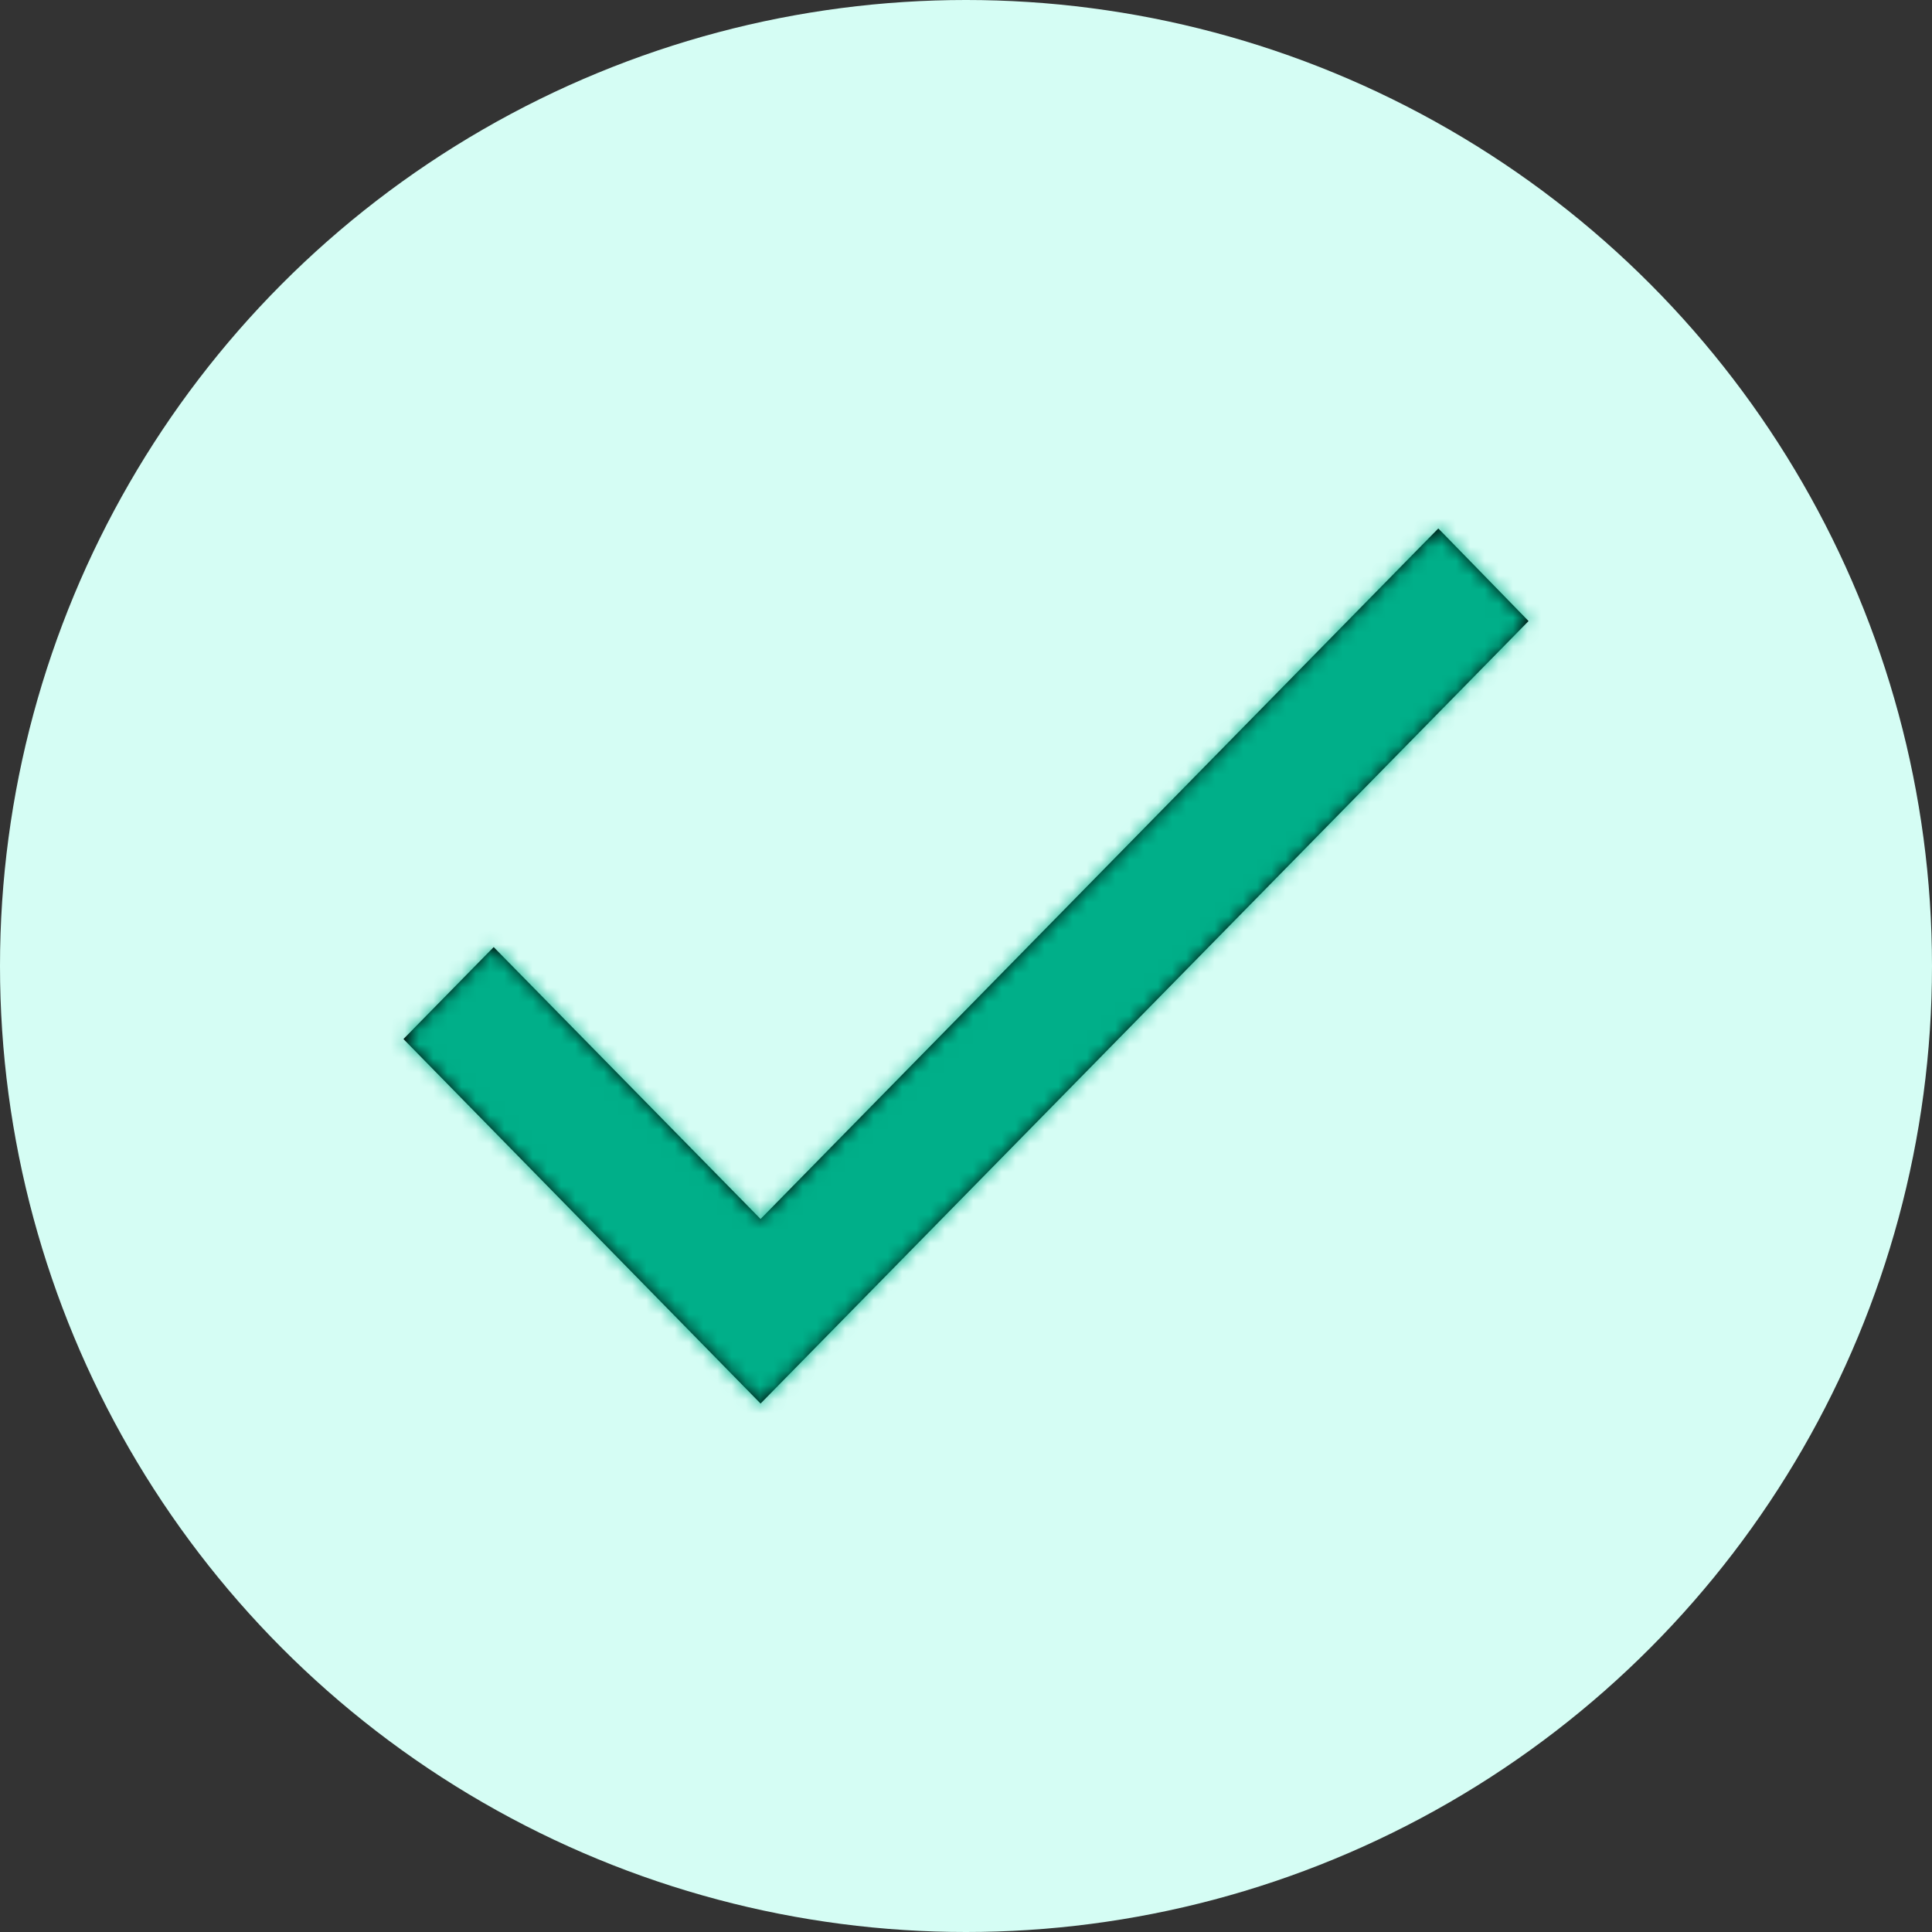 <svg width="136px" height="136px" viewBox="0 0 136 136" version="1.1" xmlns="http://www.w3.org/2000/svg" xmlns:xlink="http://www.w3.org/1999/xlink">
    <rect x="0" y="0" width="136" height="136" fill="#333333" stroke="none"/>
    <title>publishing-success</title>
    <defs>
        <polygon id="path-1" points="29.539 61.81 10.752 42.669 4.4 49.141 29.539 74.8 83.6 19.718 77.248 13.2"></polygon>
    </defs>
    <g id="publishing-success" stroke="none" stroke-width="1" fill="none" fill-rule="evenodd">
        <g id="Group" fill="#D5FDF4">
            <circle id="Oval" cx="68" cy="68" r="68"></circle>
        </g>
        <g id="🔣-Icon/Interactions/check" transform="translate(24, 24)">
            <mask id="mask-2" fill="white">
                <use xlink:href="#path-1"></use>
            </mask>
            <use id="Mask" fill="#000000" fill-rule="evenodd" xlink:href="#path-1"></use>
            <g id="🎨-Color/Green50-#00af89" mask="url(#mask-2)" fill="#00AF89" fill-rule="evenodd">
                <rect id="Rectangle-1" x="0" y="0" width="88" height="88"></rect>
            </g>
        </g>
    </g>
</svg>